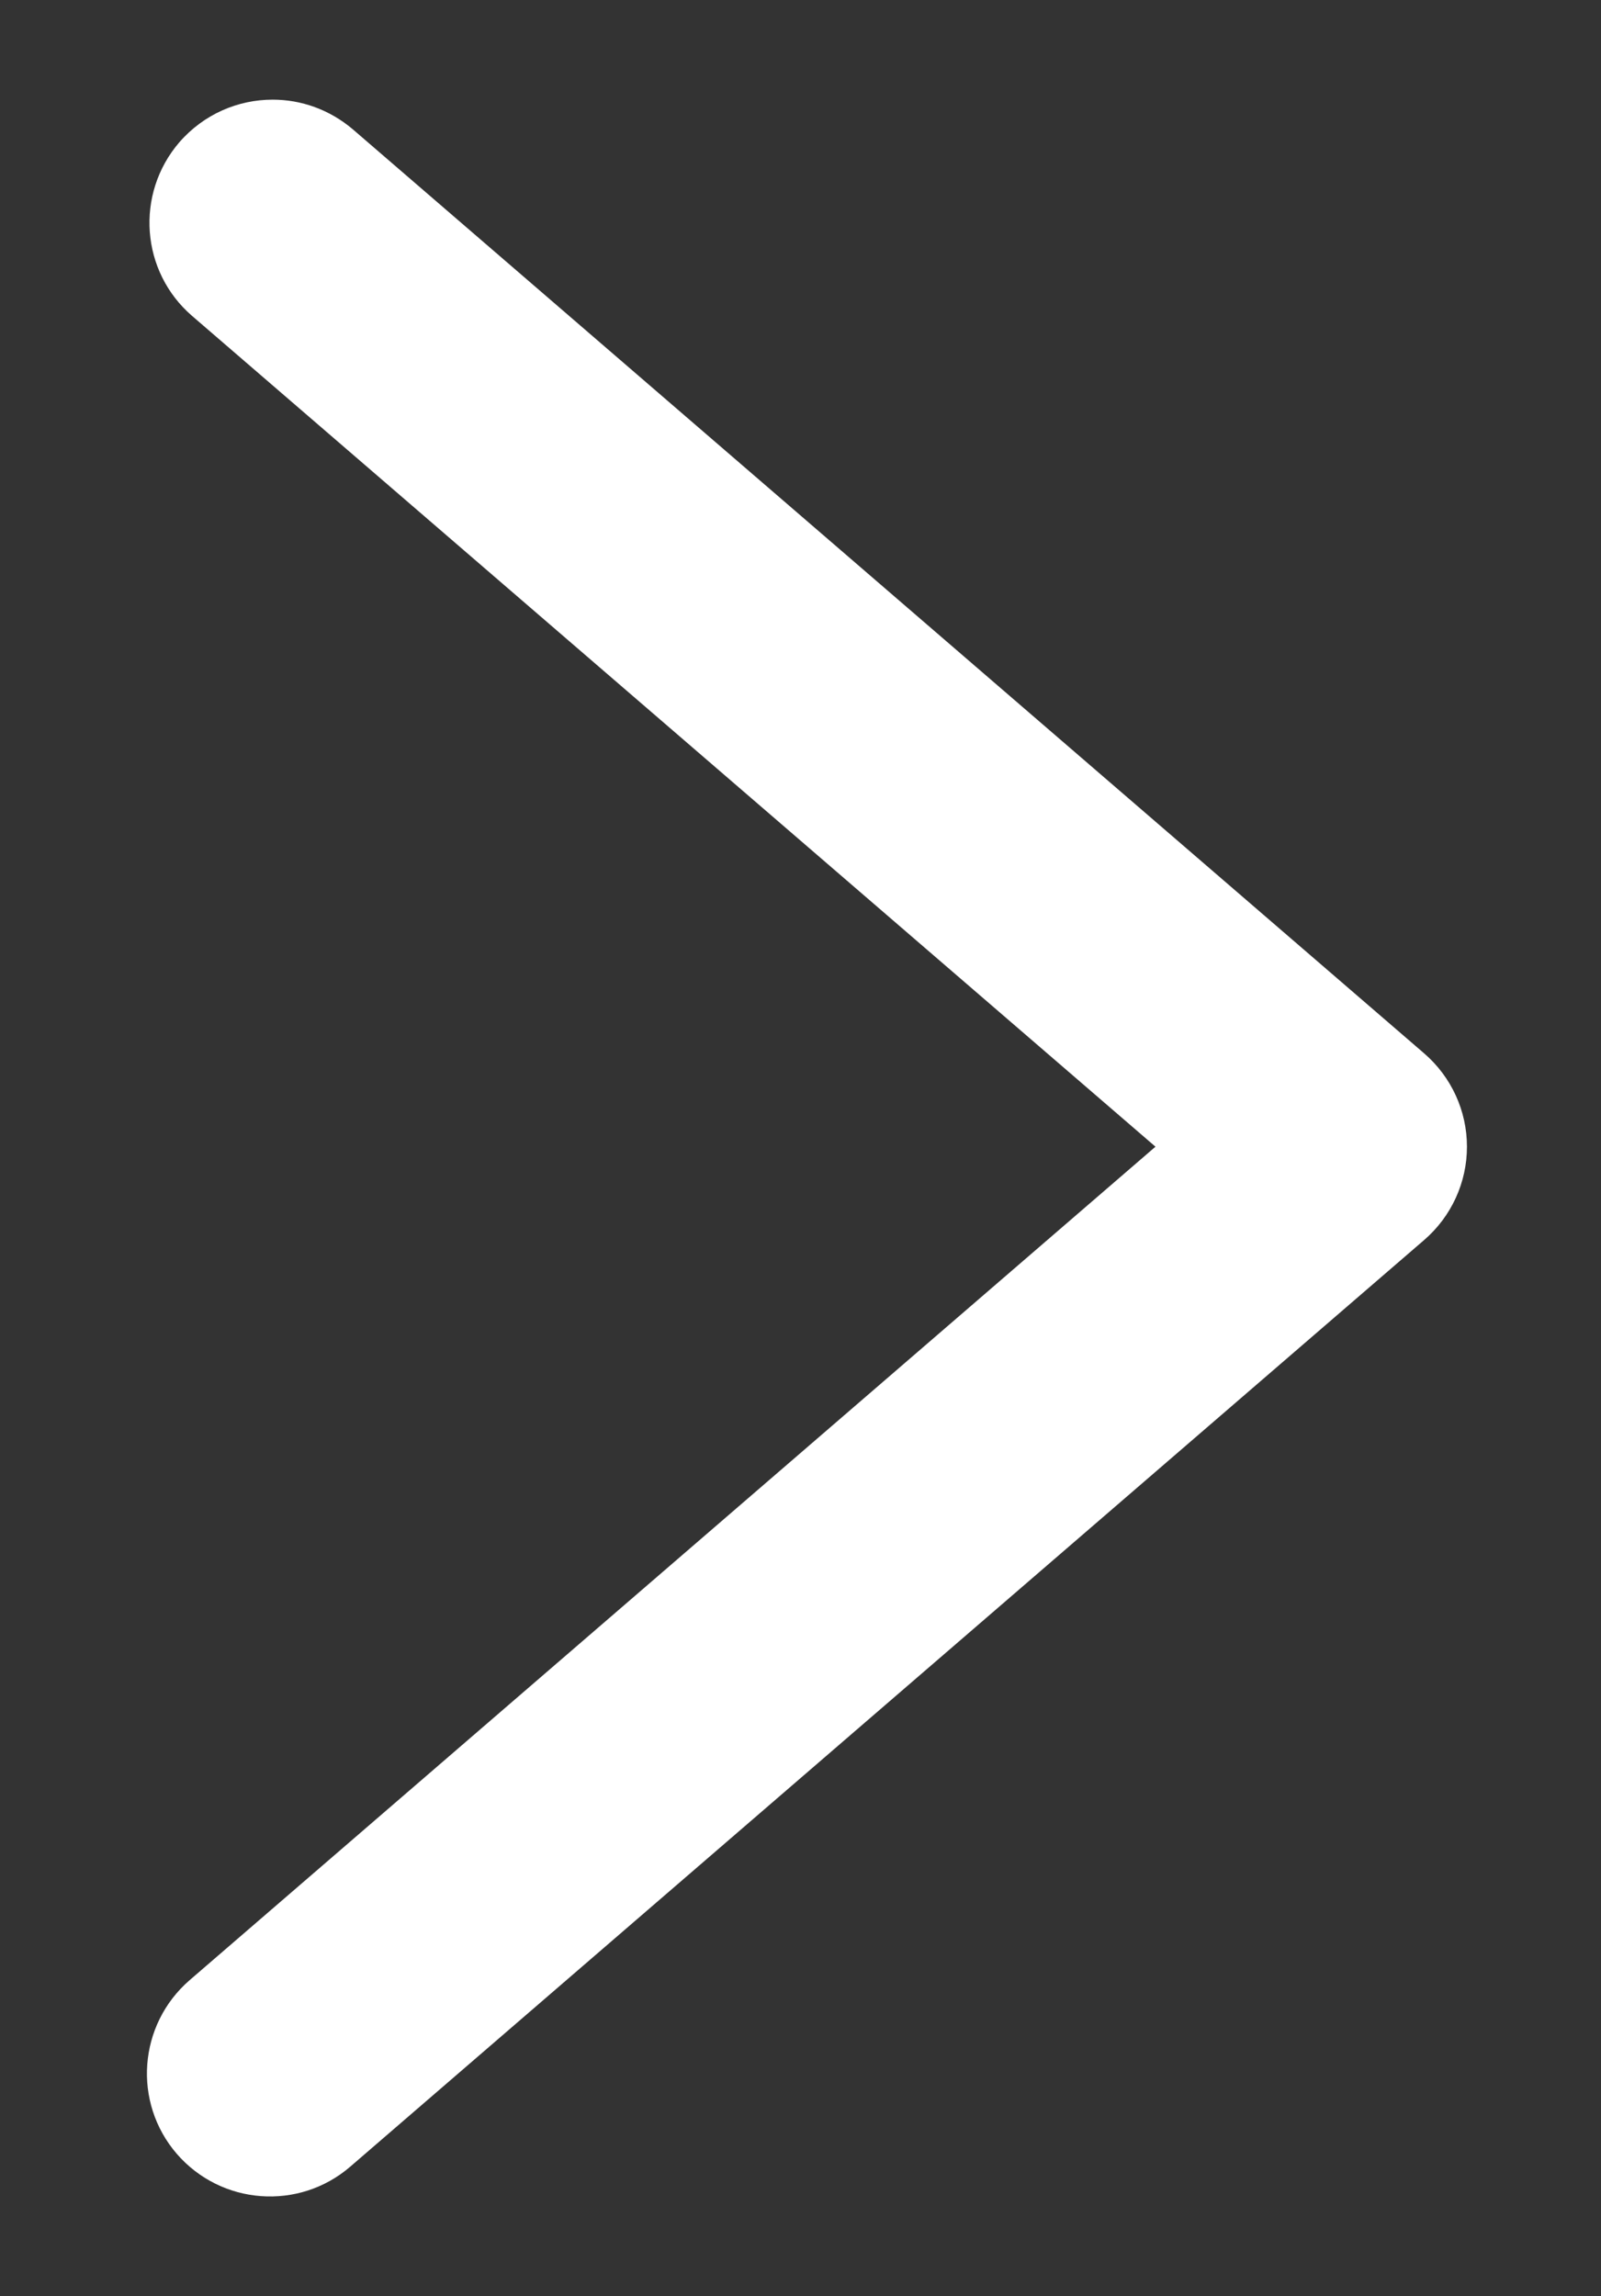 <?xml version="1.0" encoding="utf-8"?>
<!-- Generator: Adobe Illustrator 18.0.0, SVG Export Plug-In . SVG Version: 6.00 Build 0)  -->
<!DOCTYPE svg PUBLIC "-//W3C//DTD SVG 1.1//EN" "http://www.w3.org/Graphics/SVG/1.1/DTD/svg11.dtd">
<svg version="1.1" id="Layer_1" xmlns="http://www.w3.org/2000/svg"  x="0px" y="0px"
	 viewBox="52.1 0 697.5 1000" enable-background="new 52.1 0 697.5 1000" xml:space="preserve">
<rect x="52.1" y="0" width="697.5" height="1000" fill="#333333" stroke="none"/>
<path fill="#FFFFFF" d="M170.9,43.4c12.4,0,24.8,4.3,35,13l466.7,402.4c11.8,10.2,18.6,25,18.6,40.6c0,15.6-6.8,30.4-18.6,40.6
	L204.7,943.6c-22.4,19.3-56.2,16.8-75.6-5.6c-19.3-22.4-16.8-56.2,5.6-75.6l420.8-363L135.8,137.6c-22.4-19.3-24.9-53.1-5.6-75.6
	C140.9,49.7,155.8,43.4,170.9,43.4z"/>
</svg>
